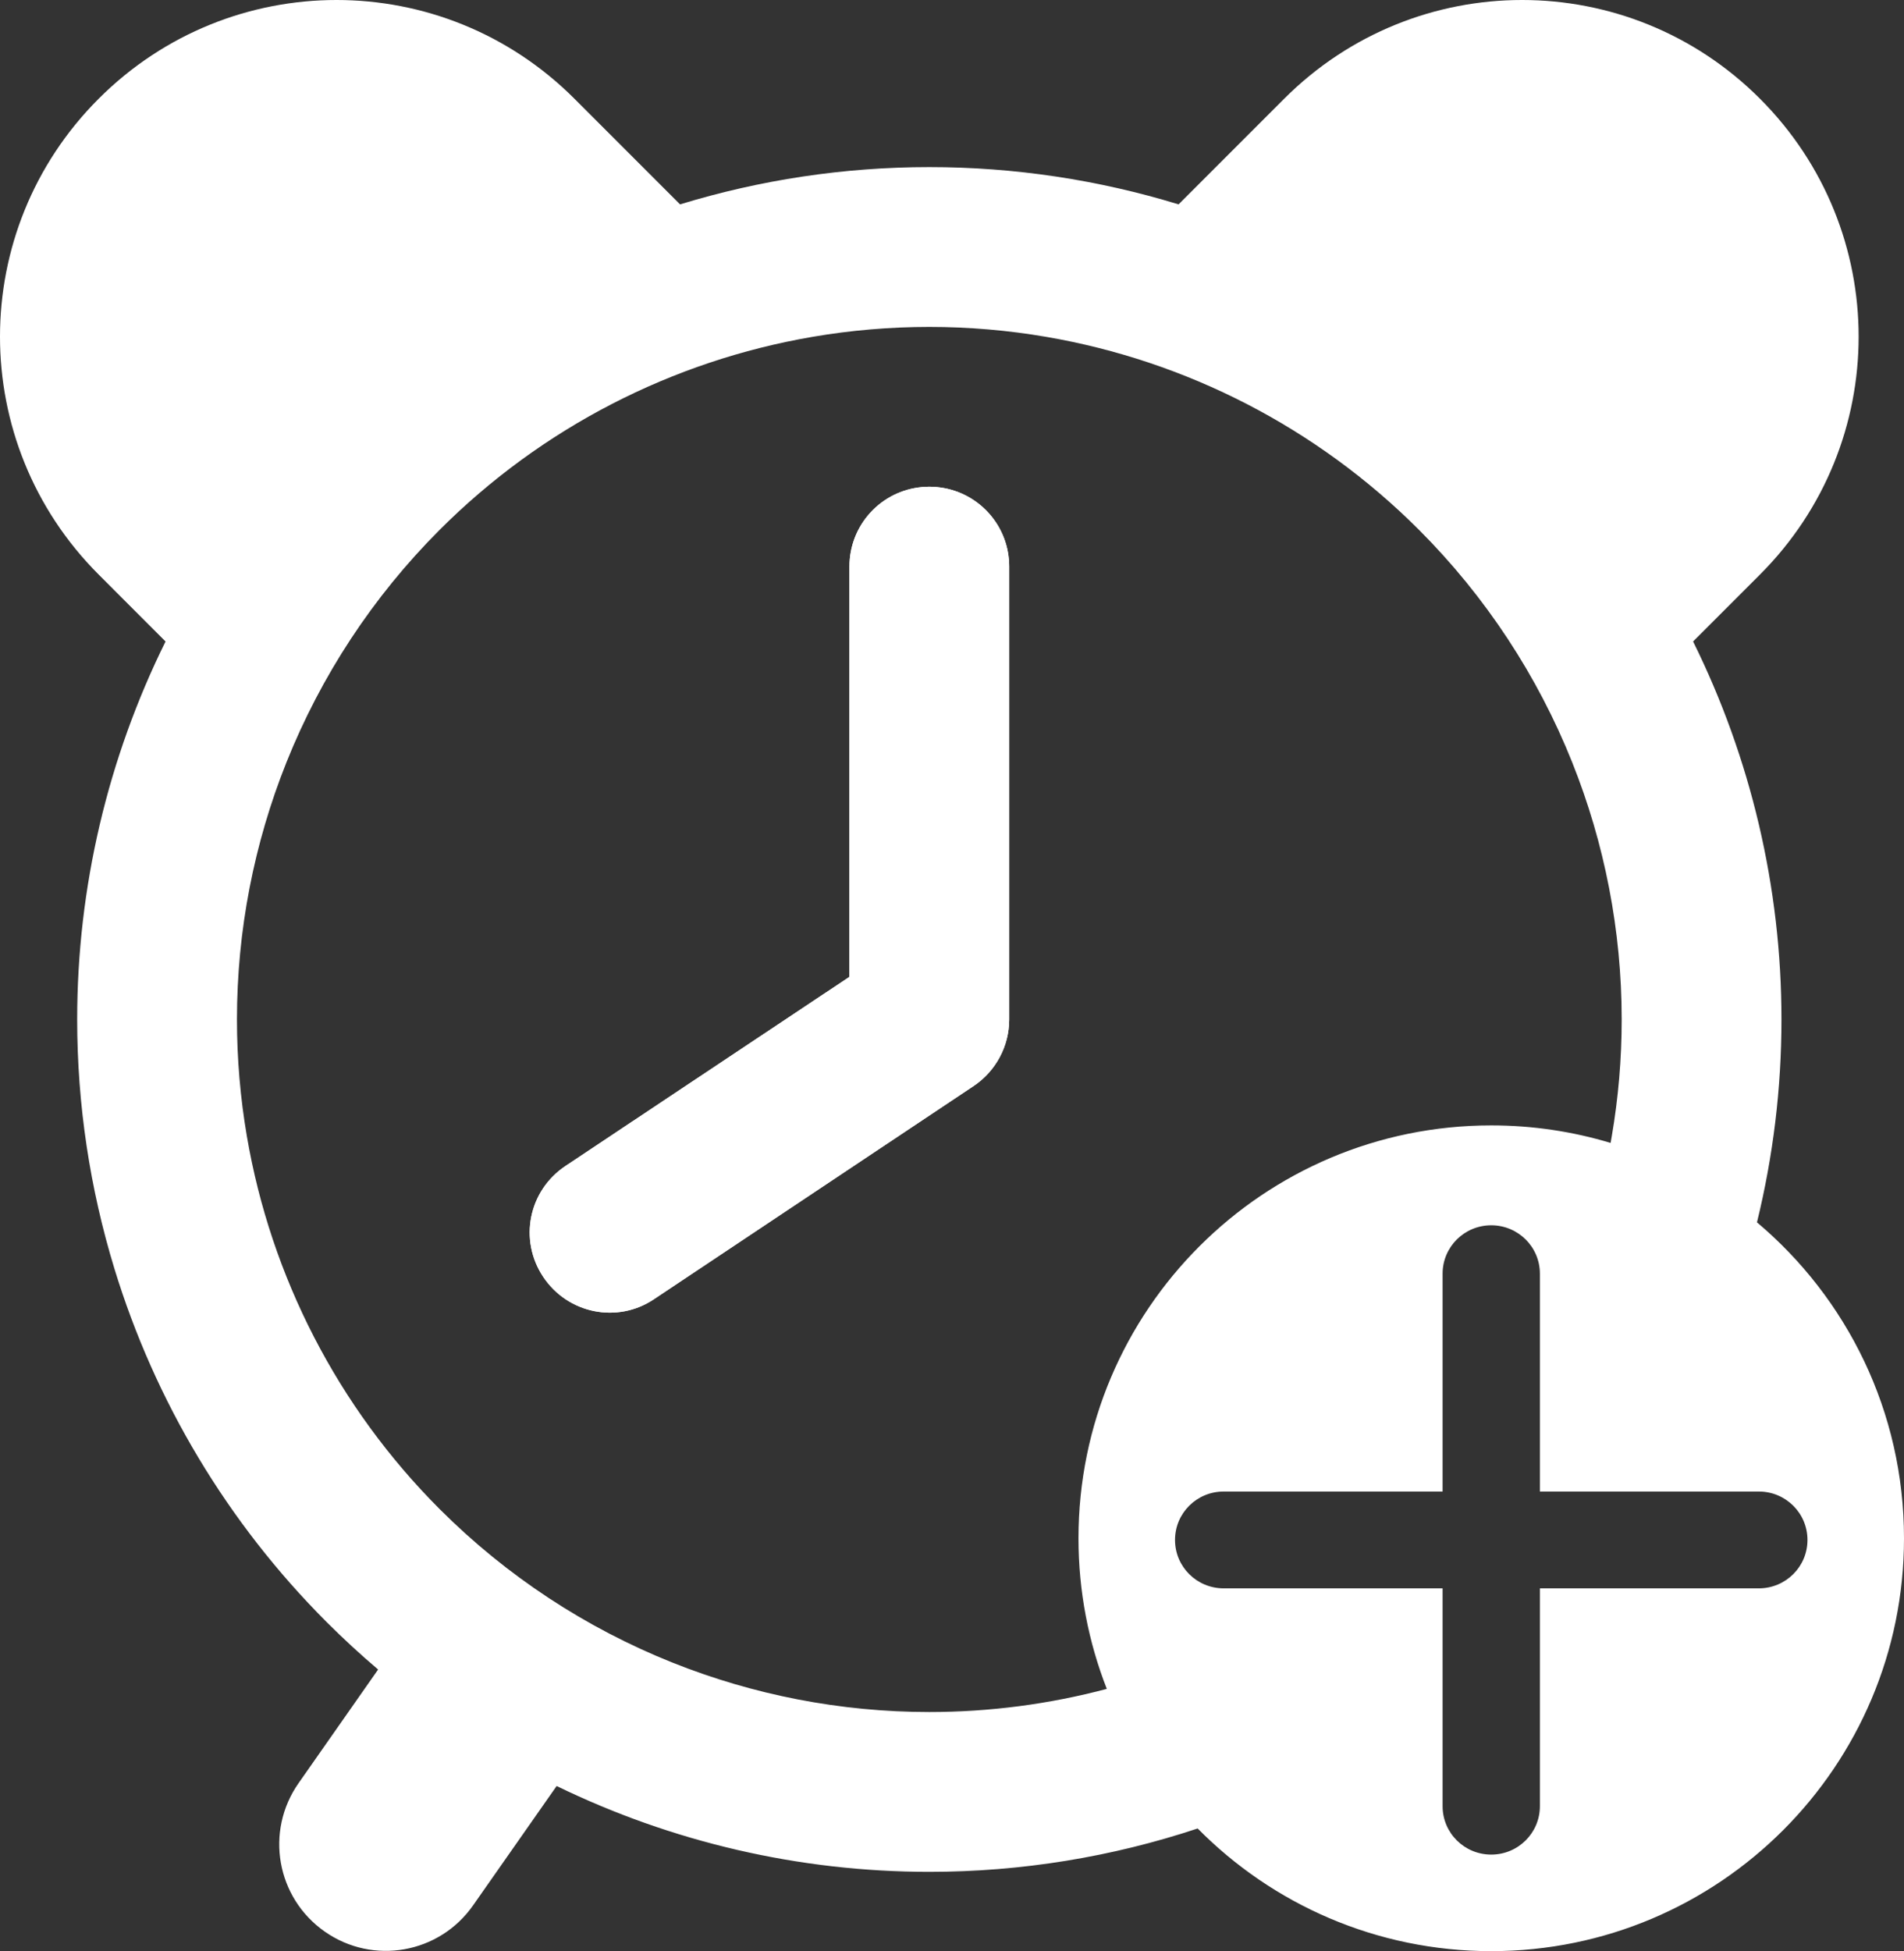 <svg width="572" height="586" viewBox="0 0 572 586" fill="none" xmlns="http://www.w3.org/2000/svg">
<rect x="0" y="0" width="572" height="586" fill="#333333" stroke="none"/>
<path d="M303.187 170.184V306.184C303.187 314.184 299.187 321.684 292.487 326.184L196.487 390.184C185.487 397.584 170.587 394.584 163.187 383.484C155.787 372.384 158.787 357.584 169.887 350.184L255.187 293.384V170.184C255.187 164.02 257.486 158.414 261.277 154.173C261.874 153.505 262.508 152.871 263.176 152.274C267.417 148.483 273.023 146.184 279.187 146.184C285.338 146.184 290.932 148.472 295.169 152.248C295.858 152.861 296.51 153.514 297.124 154.202C300.899 158.439 303.187 164.034 303.187 170.184Z" fill="white"/>
<path fill-rule="evenodd" clip-rule="evenodd" d="M303.187 170.184V306.184C303.187 314.184 299.187 321.684 292.487 326.184L196.487 390.184C185.487 397.584 170.587 394.584 163.187 383.484C155.787 372.384 158.787 357.584 169.887 350.184L255.187 293.384V170.184C255.187 164.02 257.486 158.414 261.277 154.173C261.874 153.505 262.508 152.871 263.176 152.274C267.417 148.483 273.023 146.184 279.187 146.184C285.338 146.184 290.932 148.472 295.169 152.248C295.858 152.861 296.51 153.514 297.124 154.202C300.899 158.439 303.187 164.034 303.187 170.184Z" fill="white"/>
<path fill-rule="evenodd" clip-rule="evenodd" d="M98.168 487.204C68.269 457.305 46.53 420.773 34.383 381.066C27.025 357.014 23.187 331.797 23.187 306.184C23.187 266.433 32.433 227.634 49.733 192.664C40.648 183.589 32.677 175.621 29.645 172.567C-9.882 133.04 -9.882 69.172 29.645 29.645C69.172 -9.882 133.04 -9.882 172.567 29.645L204.303 61.381C228.356 54.023 253.574 50.184 279.187 50.184C304.8 50.184 330.017 54.022 354.069 61.38L385.804 29.645C425.331 -9.882 489.199 -9.882 528.726 29.645C568.253 69.172 568.253 133.04 528.726 172.567L508.637 192.656C525.94 227.628 535.187 266.429 535.187 306.184C535.187 326.888 532.679 347.333 527.832 367.113C554.84 389.859 572 423.926 572 462C572 530.483 516.483 586 448 586C413.494 586 382.28 571.906 359.801 549.161C334.037 557.709 306.843 562.184 279.187 562.184C240.026 562.184 201.789 553.211 167.227 536.404L142.118 572.263C131.966 586.762 112.05 590.274 97.55 580.122C83.052 569.969 79.54 550.053 89.692 535.554L113.596 501.417C108.281 496.908 103.133 492.168 98.168 487.204ZM74.169 341.281C72.197 329.763 71.187 318.026 71.187 306.184C71.187 279.477 76.324 253.299 86.049 228.971C96.413 203.05 111.986 179.229 132.109 159.106C162.743 128.472 201.948 108.381 244.088 101.166C255.607 99.194 267.345 98.184 279.187 98.184C291.029 98.184 302.766 99.194 314.284 101.166C356.425 108.38 395.631 128.471 426.265 159.106C446.387 179.228 461.961 203.048 472.324 228.969C482.05 253.297 487.187 279.476 487.187 306.184C487.187 318.026 486.177 329.765 484.205 341.283C484.092 341.944 483.976 342.604 483.856 343.263C472.505 339.84 460.467 338 448 338C379.517 338 324 393.517 324 462C324 477.962 327.016 493.22 332.509 507.234C315.257 511.81 297.344 514.184 279.187 514.184C252.479 514.184 226.3 509.047 201.972 499.321C176.051 488.958 152.231 473.384 132.109 453.262C101.474 422.628 81.383 383.422 74.169 341.281ZM448 368C456.084 368 462.615 374.497 462.615 382.538V447.962H528.385C536.469 447.962 543 454.458 543 462.5C543 470.542 536.469 477.038 528.385 477.038H462.615V542.462C462.615 550.503 456.084 557 448 557C439.916 557 433.385 550.503 433.385 542.462V477.038H367.615C359.531 477.038 353 470.542 353 462.5C353 454.458 359.531 447.962 367.615 447.962H433.385V382.538C433.385 374.497 439.916 368 448 368Z" fill="white"/>
</svg>
